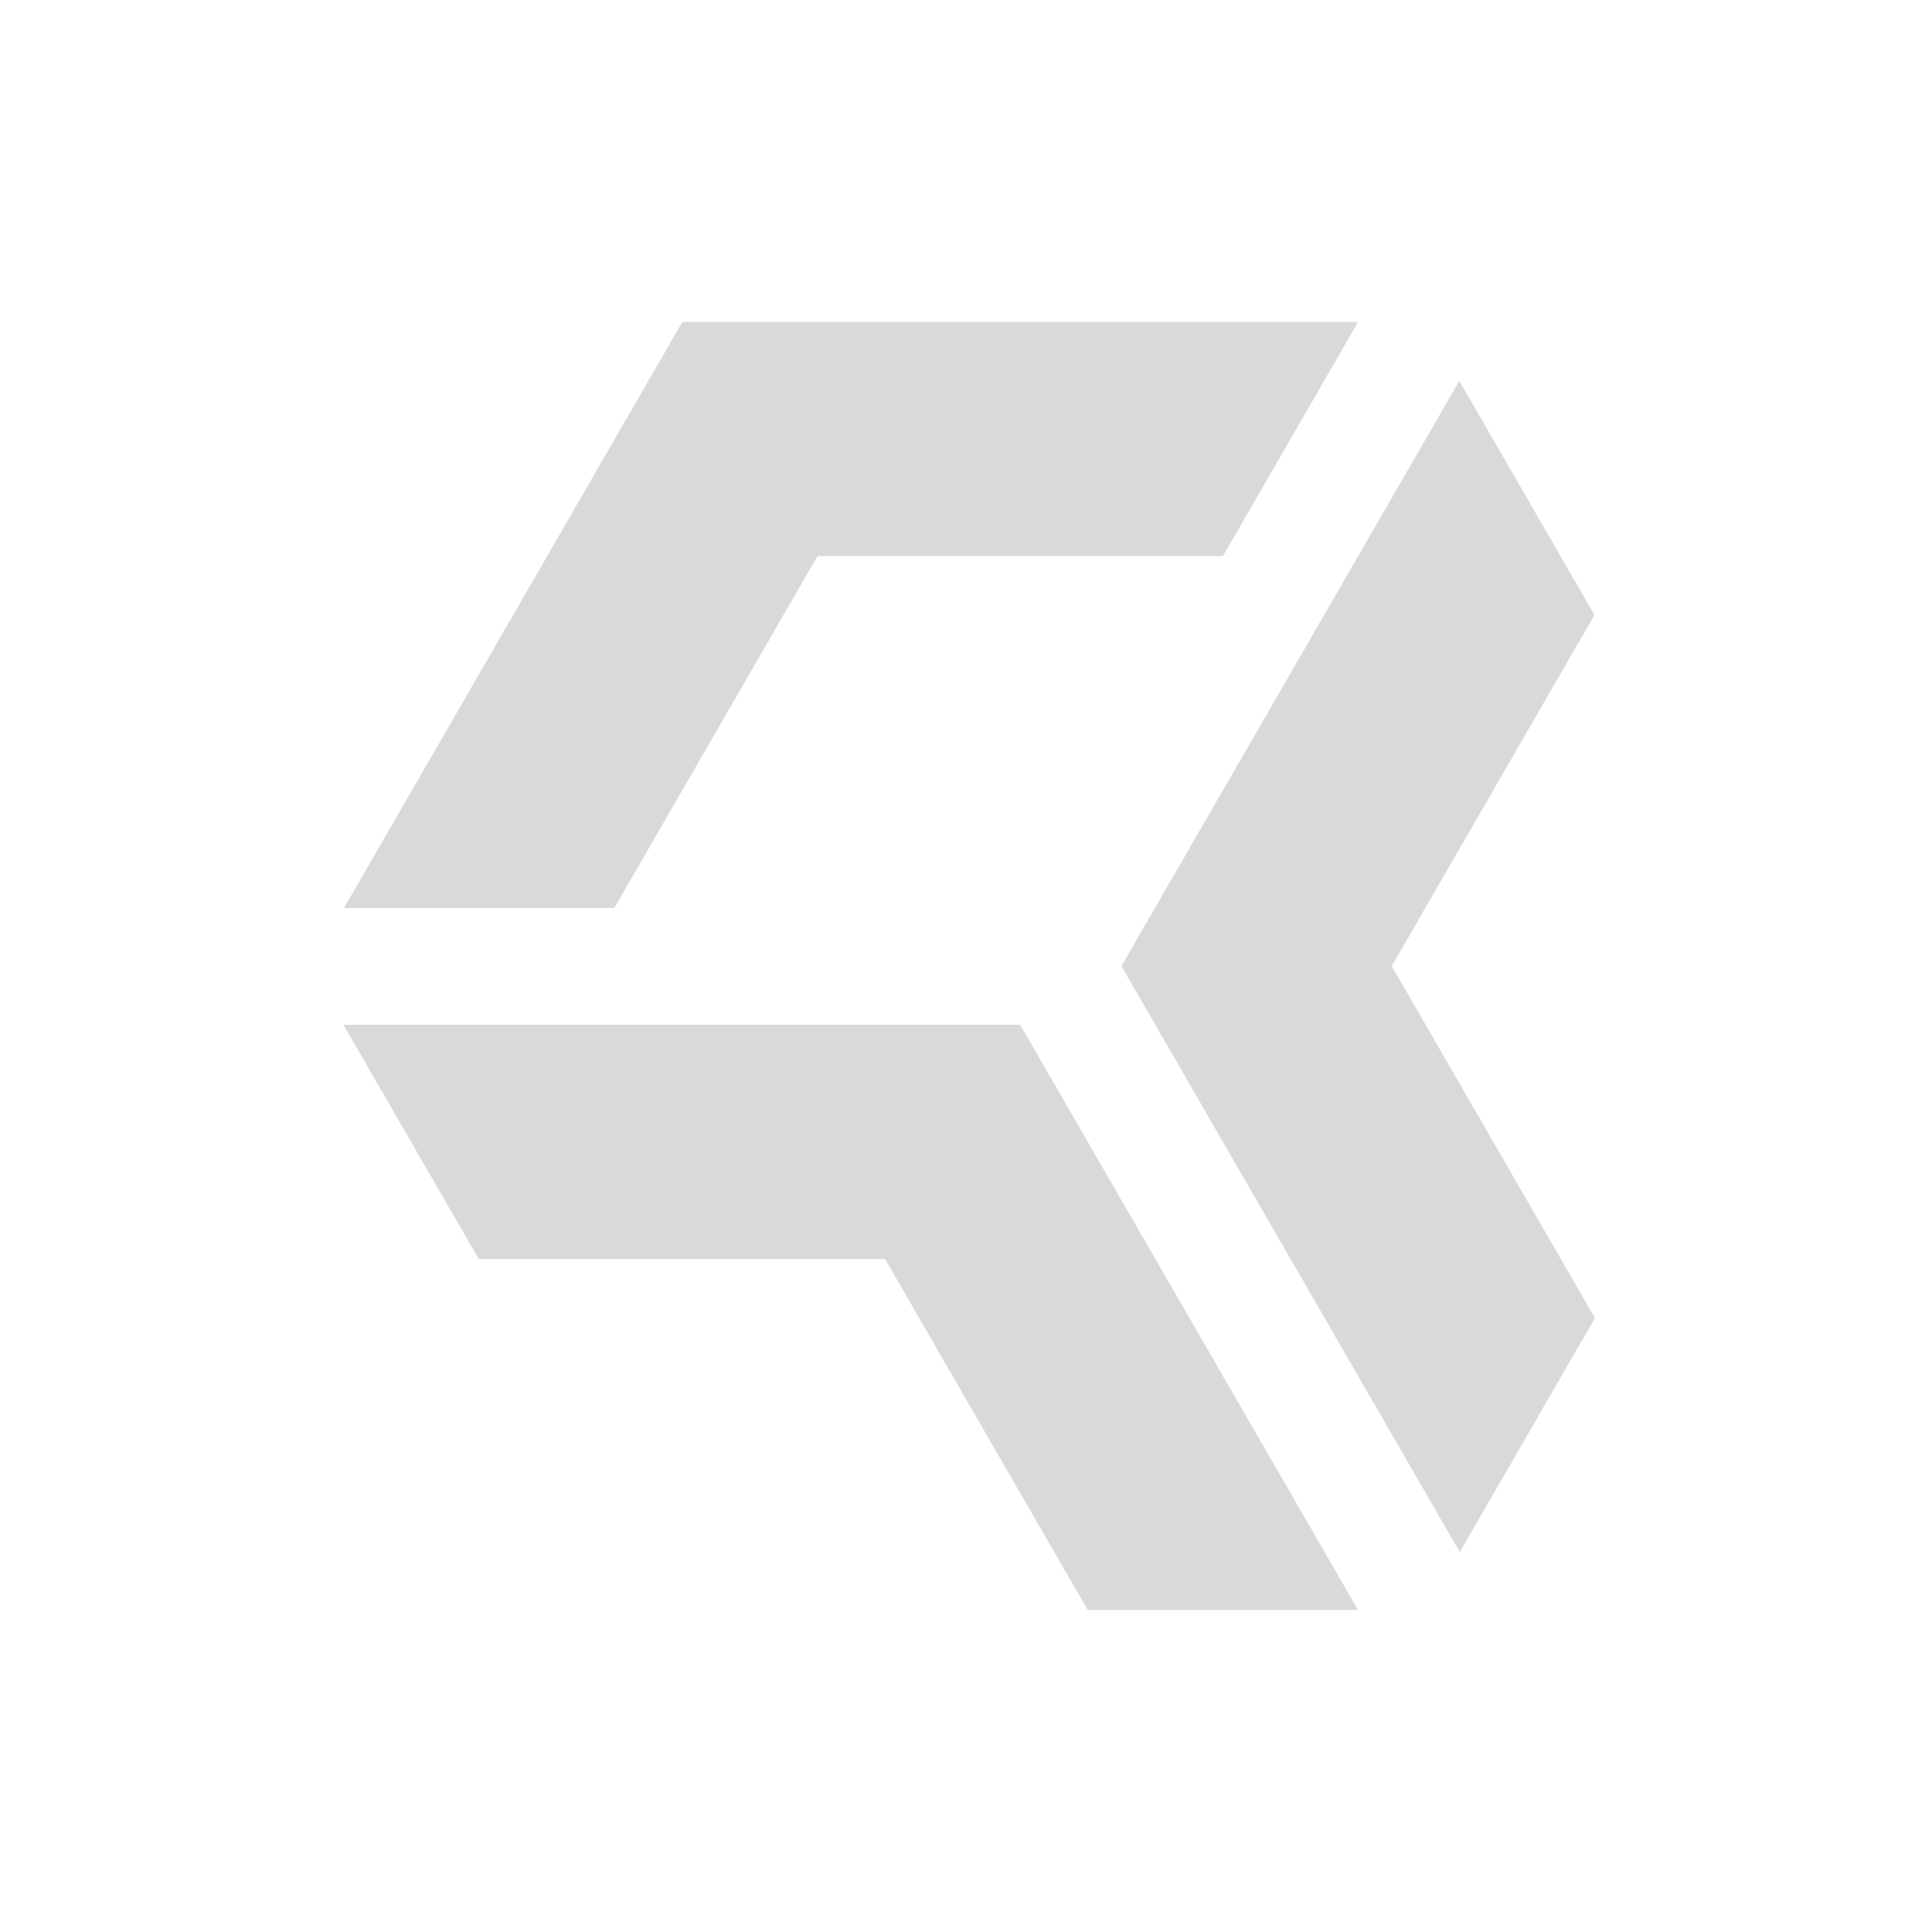 <svg width="90" height="90" viewBox="0 0 90 90" fill="none" xmlns="http://www.w3.org/2000/svg">
<path fill-rule="evenodd" clip-rule="evenodd" d="M47.508 47.737H47.466H16L22.297 58.642H41.226L50.67 75H63.263L47.523 47.737H47.508Z" fill="#D9D9D9"/>
<path fill-rule="evenodd" clip-rule="evenodd" d="M74.298 61.399L64.833 45.005L74.276 28.648L67.98 17.743L52.24 45.005L68.002 72.304L74.298 61.399Z" fill="#D9D9D9"/>
<path fill-rule="evenodd" clip-rule="evenodd" d="M31.785 15L16.025 42.298H28.617L38.082 25.905H56.969L63.265 15H31.785Z" fill="#D9D9D9"/>
</svg>
